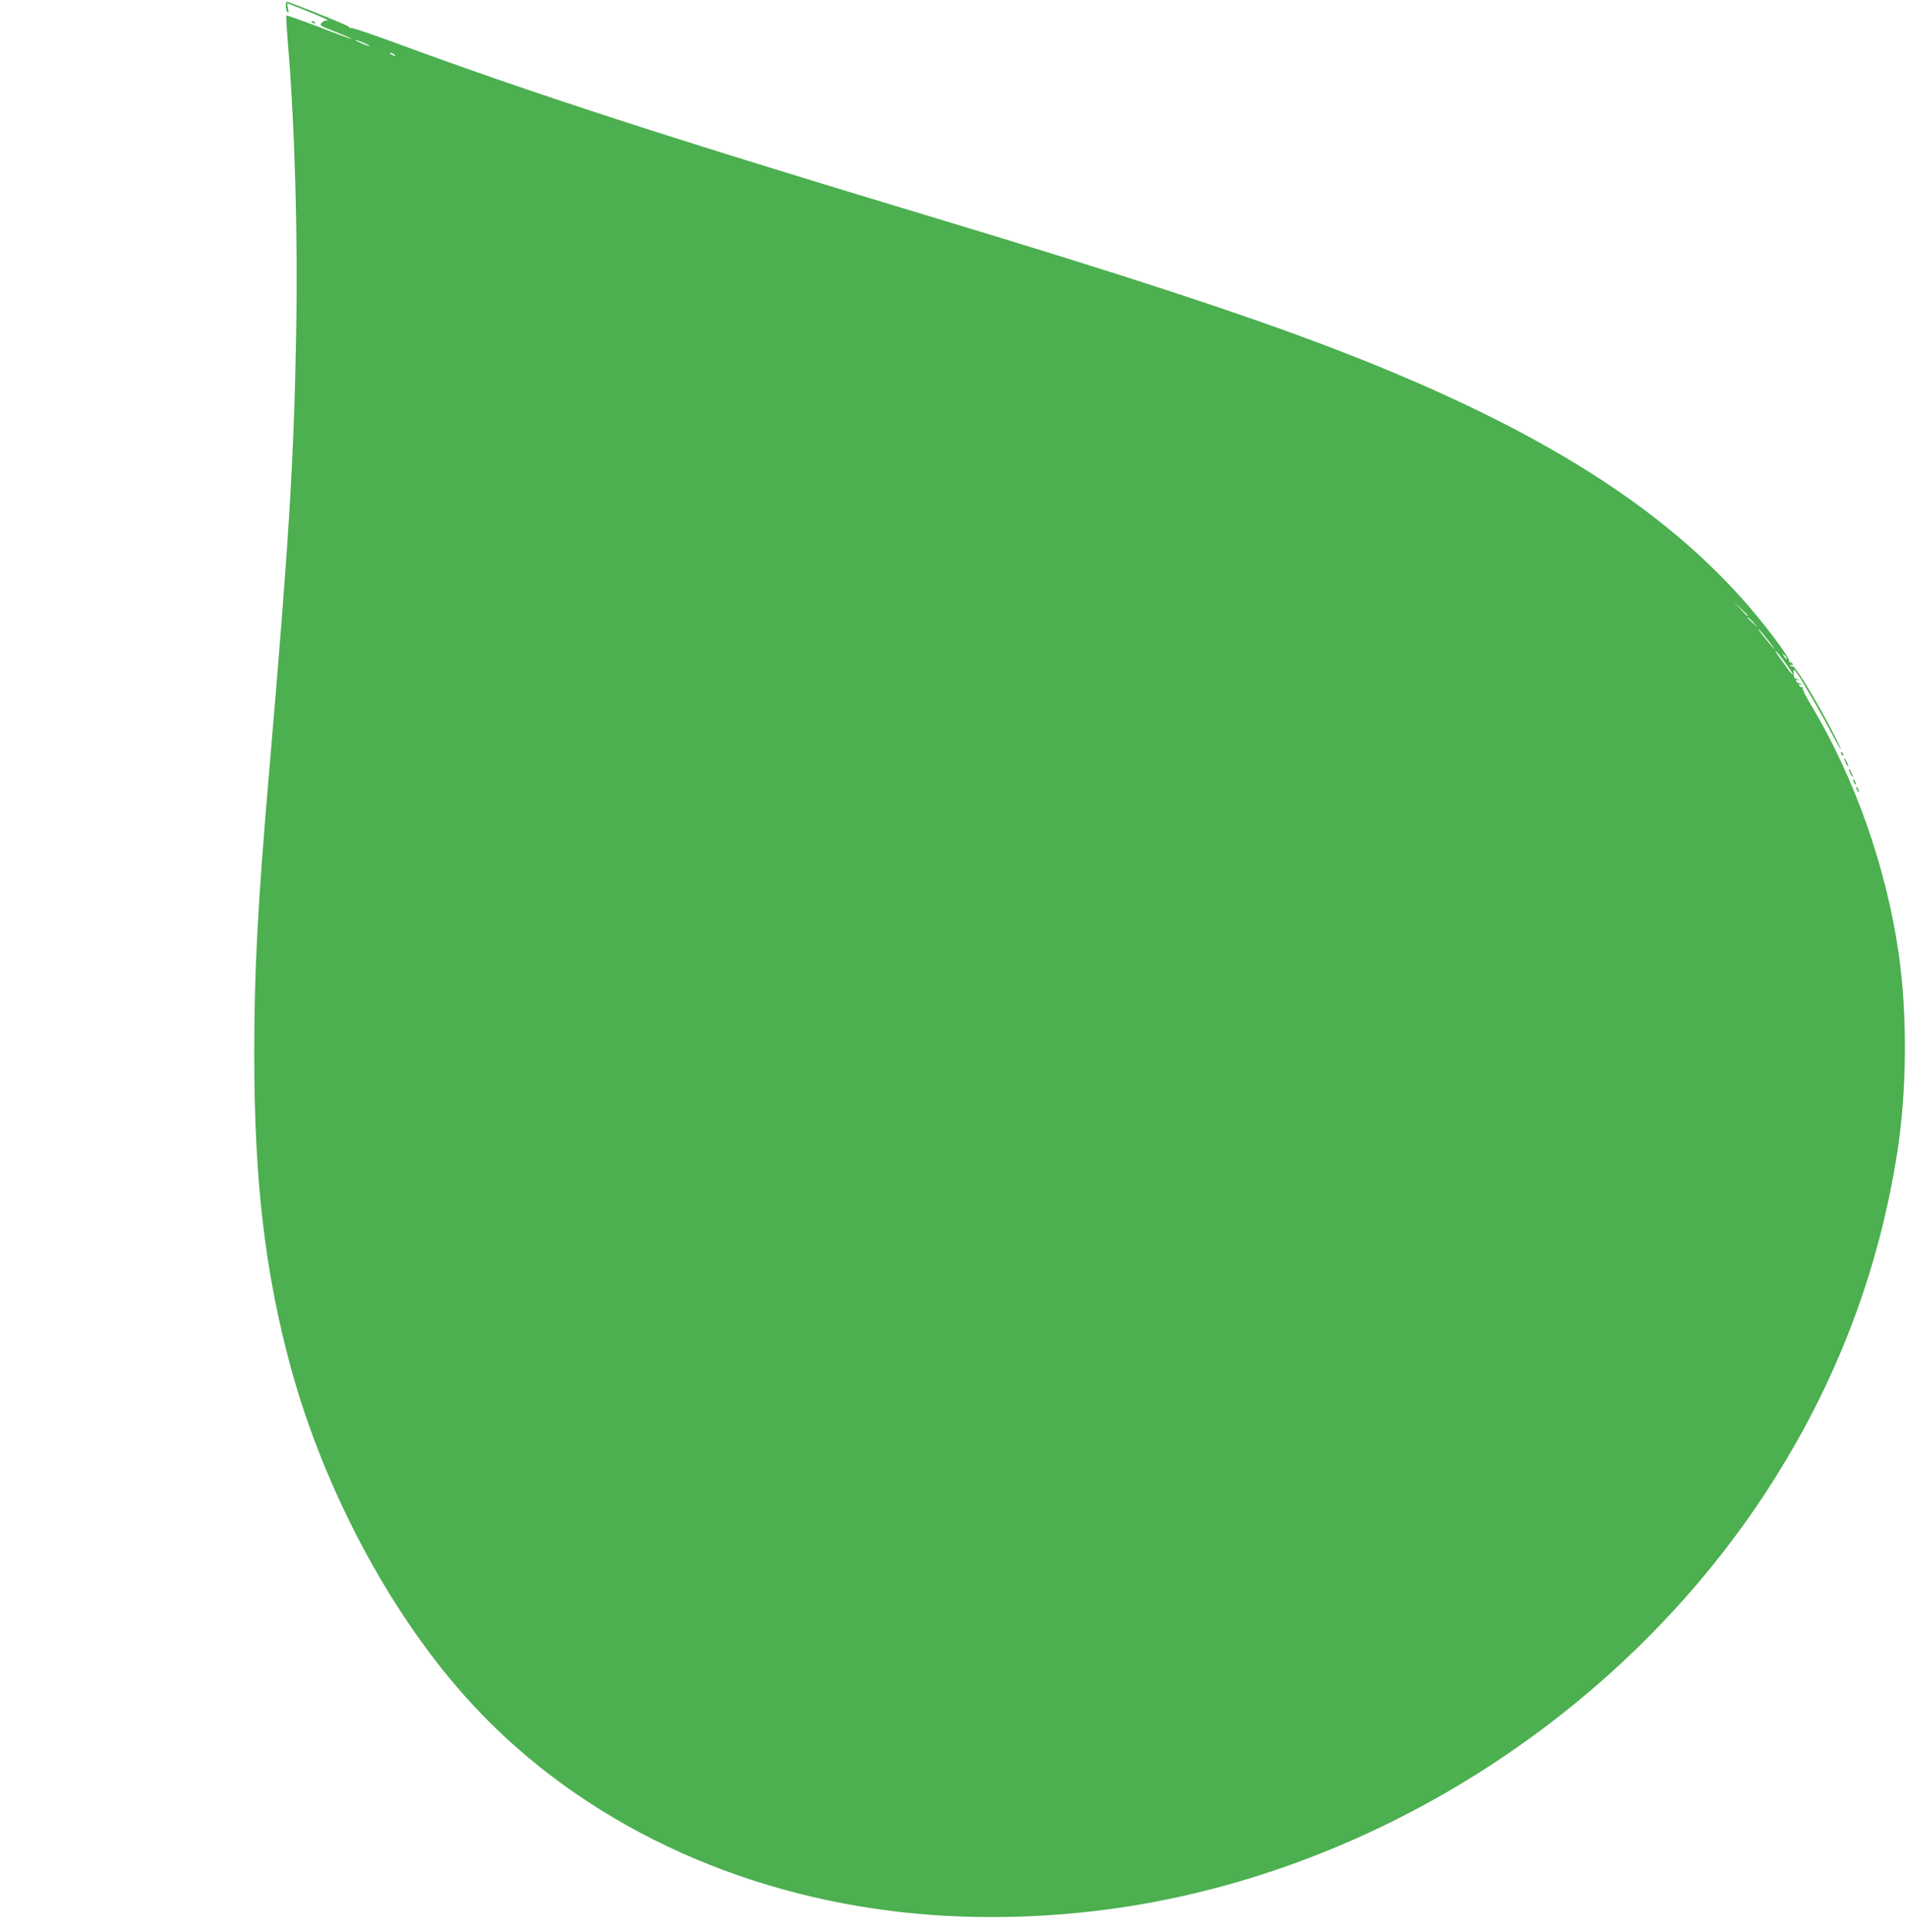 <?xml version="1.0" encoding="UTF-8"?>
<svg xmlns="http://www.w3.org/2000/svg" xmlns:xlink="http://www.w3.org/1999/xlink" width="75pt" height="76pt" viewBox="0 0 75 76" version="1.1">
<g id="surface1">
<path style=" stroke:none;fill-rule:nonzero;fill:rgb(29.804%,68.627%,31.373%);fill-opacity:1;" d="M 11.246 0.215 C 11.246 0.309 11.273 0.426 11.309 0.477 C 11.359 0.539 11.363 0.512 11.336 0.344 L 11.297 0.125 L 11.906 0.363 C 12.508 0.602 13.094 0.859 12.883 0.801 C 12.832 0.789 12.73 0.824 12.672 0.883 C 12.559 0.996 12.57 1.004 13.203 1.254 C 13.559 1.391 13.836 1.516 13.824 1.527 C 13.812 1.539 13.238 1.328 12.555 1.062 C 11.859 0.801 11.285 0.594 11.27 0.613 C 11.25 0.625 11.281 1.117 11.328 1.699 C 11.602 4.965 11.727 9.32 11.652 13.211 C 11.566 18.086 11.363 21.367 10.594 30.312 C 10.133 35.691 10.004 38.18 10.004 41.531 C 10.008 46.484 10.434 50.09 11.453 53.824 C 12.75 58.551 15.281 63.328 18.277 66.695 C 22.383 71.316 28.375 74.332 35.086 75.164 C 37.949 75.52 41.027 75.477 44.004 75.043 C 54.297 73.547 63.992 67.266 69.66 58.426 C 72.258 54.383 73.918 50.031 74.656 45.332 C 75.035 42.906 75.059 39.922 74.715 37.523 C 74.23 34.133 72.98 30.586 71.266 27.734 C 71.062 27.402 70.918 27.105 70.934 27.07 C 70.957 27.039 70.941 27.023 70.898 27.027 C 70.863 27.039 70.816 27.008 70.797 26.961 C 70.781 26.91 70.797 26.898 70.852 26.926 C 70.898 26.957 70.918 26.949 70.887 26.922 C 70.855 26.891 70.805 26.867 70.773 26.867 C 70.738 26.867 70.695 26.832 70.68 26.785 C 70.66 26.73 70.68 26.719 70.734 26.75 C 70.781 26.777 70.797 26.773 70.77 26.742 C 70.738 26.711 70.684 26.688 70.648 26.688 C 70.609 26.688 70.578 26.605 70.578 26.5 C 70.578 26.305 70.578 26.305 70.68 26.434 C 70.875 26.695 71.672 28.074 72.051 28.797 C 72.48 29.617 72.586 29.73 72.199 28.957 C 71.613 27.793 70.633 26.16 70.551 26.215 C 70.52 26.23 70.477 26.215 70.453 26.18 C 70.426 26.133 70.438 26.125 70.488 26.156 C 70.539 26.184 70.555 26.172 70.539 26.117 C 70.52 26.07 70.477 26.043 70.441 26.047 C 70.406 26.059 70.391 26.031 70.406 25.988 C 70.418 25.945 70.172 25.562 69.844 25.129 C 66.395 20.516 61.133 17.047 52.57 13.746 C 49.023 12.387 44.391 10.859 36.812 8.578 C 26.297 5.41 20.934 3.668 15.508 1.668 C 14.613 1.336 13.848 1.082 13.801 1.098 C 13.762 1.109 13.738 1.105 13.754 1.074 C 13.777 1.039 12.672 0.582 11.352 0.082 C 11.262 0.055 11.246 0.078 11.246 0.215 Z M 14.41 1.727 C 14.543 1.793 14.582 1.824 14.5 1.805 C 14.418 1.781 14.246 1.715 14.117 1.656 C 13.984 1.59 13.945 1.562 14.027 1.578 C 14.109 1.602 14.281 1.668 14.41 1.727 Z M 15.508 2.137 C 15.555 2.168 15.57 2.195 15.535 2.195 C 15.508 2.195 15.438 2.168 15.387 2.137 C 15.34 2.109 15.328 2.078 15.359 2.078 C 15.395 2.078 15.461 2.109 15.508 2.137 Z M 68.773 24.207 C 68.773 24.254 68.719 24.207 68.477 23.941 L 68.211 23.66 L 68.496 23.93 C 68.648 24.07 68.773 24.195 68.773 24.207 Z M 68.988 24.473 L 69.16 24.672 L 68.969 24.5 C 68.785 24.332 68.742 24.285 68.793 24.285 C 68.805 24.285 68.887 24.375 68.988 24.473 Z M 69.566 25.176 C 69.719 25.371 69.832 25.531 69.82 25.531 C 69.805 25.531 69.637 25.336 69.449 25.098 C 69.258 24.867 69.148 24.707 69.195 24.746 C 69.246 24.781 69.414 24.98 69.566 25.176 Z M 70.23 26.043 C 70.414 26.285 70.551 26.5 70.539 26.516 C 70.52 26.527 70.461 26.465 70.395 26.375 C 70.332 26.285 70.176 26.07 70.051 25.898 C 69.93 25.734 69.844 25.59 69.863 25.59 C 69.879 25.59 70.047 25.793 70.23 26.043 Z M 70.305 25.91 C 70.289 25.93 70.242 25.883 70.199 25.809 C 70.125 25.688 70.129 25.688 70.23 25.781 C 70.289 25.84 70.324 25.898 70.305 25.91 Z M 70.305 25.91 "/>
<path style=" stroke:none;fill-rule:nonzero;fill:rgb(29.804%,68.627%,31.373%);fill-opacity:1;" d="M 12.25 0.855 C 12.25 0.867 12.293 0.898 12.348 0.914 C 12.395 0.934 12.418 0.926 12.398 0.891 C 12.363 0.832 12.25 0.809 12.25 0.855 Z M 12.25 0.855 "/>
<path style=" stroke:none;fill-rule:nonzero;fill:rgb(29.804%,68.627%,31.373%);fill-opacity:1;" d="M 72.441 29.621 C 72.441 29.656 72.469 29.699 72.504 29.719 C 72.539 29.734 72.543 29.711 72.527 29.664 C 72.484 29.559 72.441 29.539 72.441 29.621 Z M 72.441 29.621 "/>
<path style=" stroke:none;fill-rule:nonzero;fill:rgb(29.804%,68.627%,31.373%);fill-opacity:1;" d="M 72.566 29.836 C 72.566 29.867 72.602 29.961 72.648 30.043 C 72.699 30.125 72.734 30.164 72.734 30.133 C 72.734 30.098 72.699 30.008 72.648 29.926 C 72.602 29.844 72.566 29.801 72.566 29.836 Z M 72.566 29.836 "/>
<path style=" stroke:none;fill-rule:nonzero;fill:rgb(29.804%,68.627%,31.373%);fill-opacity:1;" d="M 72.746 30.25 C 72.746 30.281 72.781 30.375 72.828 30.461 C 72.875 30.543 72.91 30.578 72.91 30.547 C 72.91 30.512 72.875 30.422 72.828 30.34 C 72.781 30.258 72.746 30.215 72.746 30.25 Z M 72.746 30.25 "/>
<path style=" stroke:none;fill-rule:nonzero;fill:rgb(29.804%,68.627%,31.373%);fill-opacity:1;" d="M 72.918 30.668 C 72.918 30.695 72.945 30.77 72.977 30.816 C 73.004 30.863 73.035 30.875 73.035 30.844 C 73.035 30.809 73.004 30.746 72.977 30.695 C 72.945 30.648 72.918 30.633 72.918 30.668 Z M 72.918 30.668 "/>
<path style=" stroke:none;fill-rule:nonzero;fill:rgb(29.804%,68.627%,31.373%);fill-opacity:1;" d="M 73.035 30.965 C 73.035 30.992 73.066 31.066 73.094 31.113 C 73.125 31.16 73.152 31.172 73.152 31.141 C 73.152 31.105 73.125 31.043 73.094 30.992 C 73.066 30.945 73.035 30.93 73.035 30.965 Z M 73.035 30.965 "/>
</g>
</svg>
